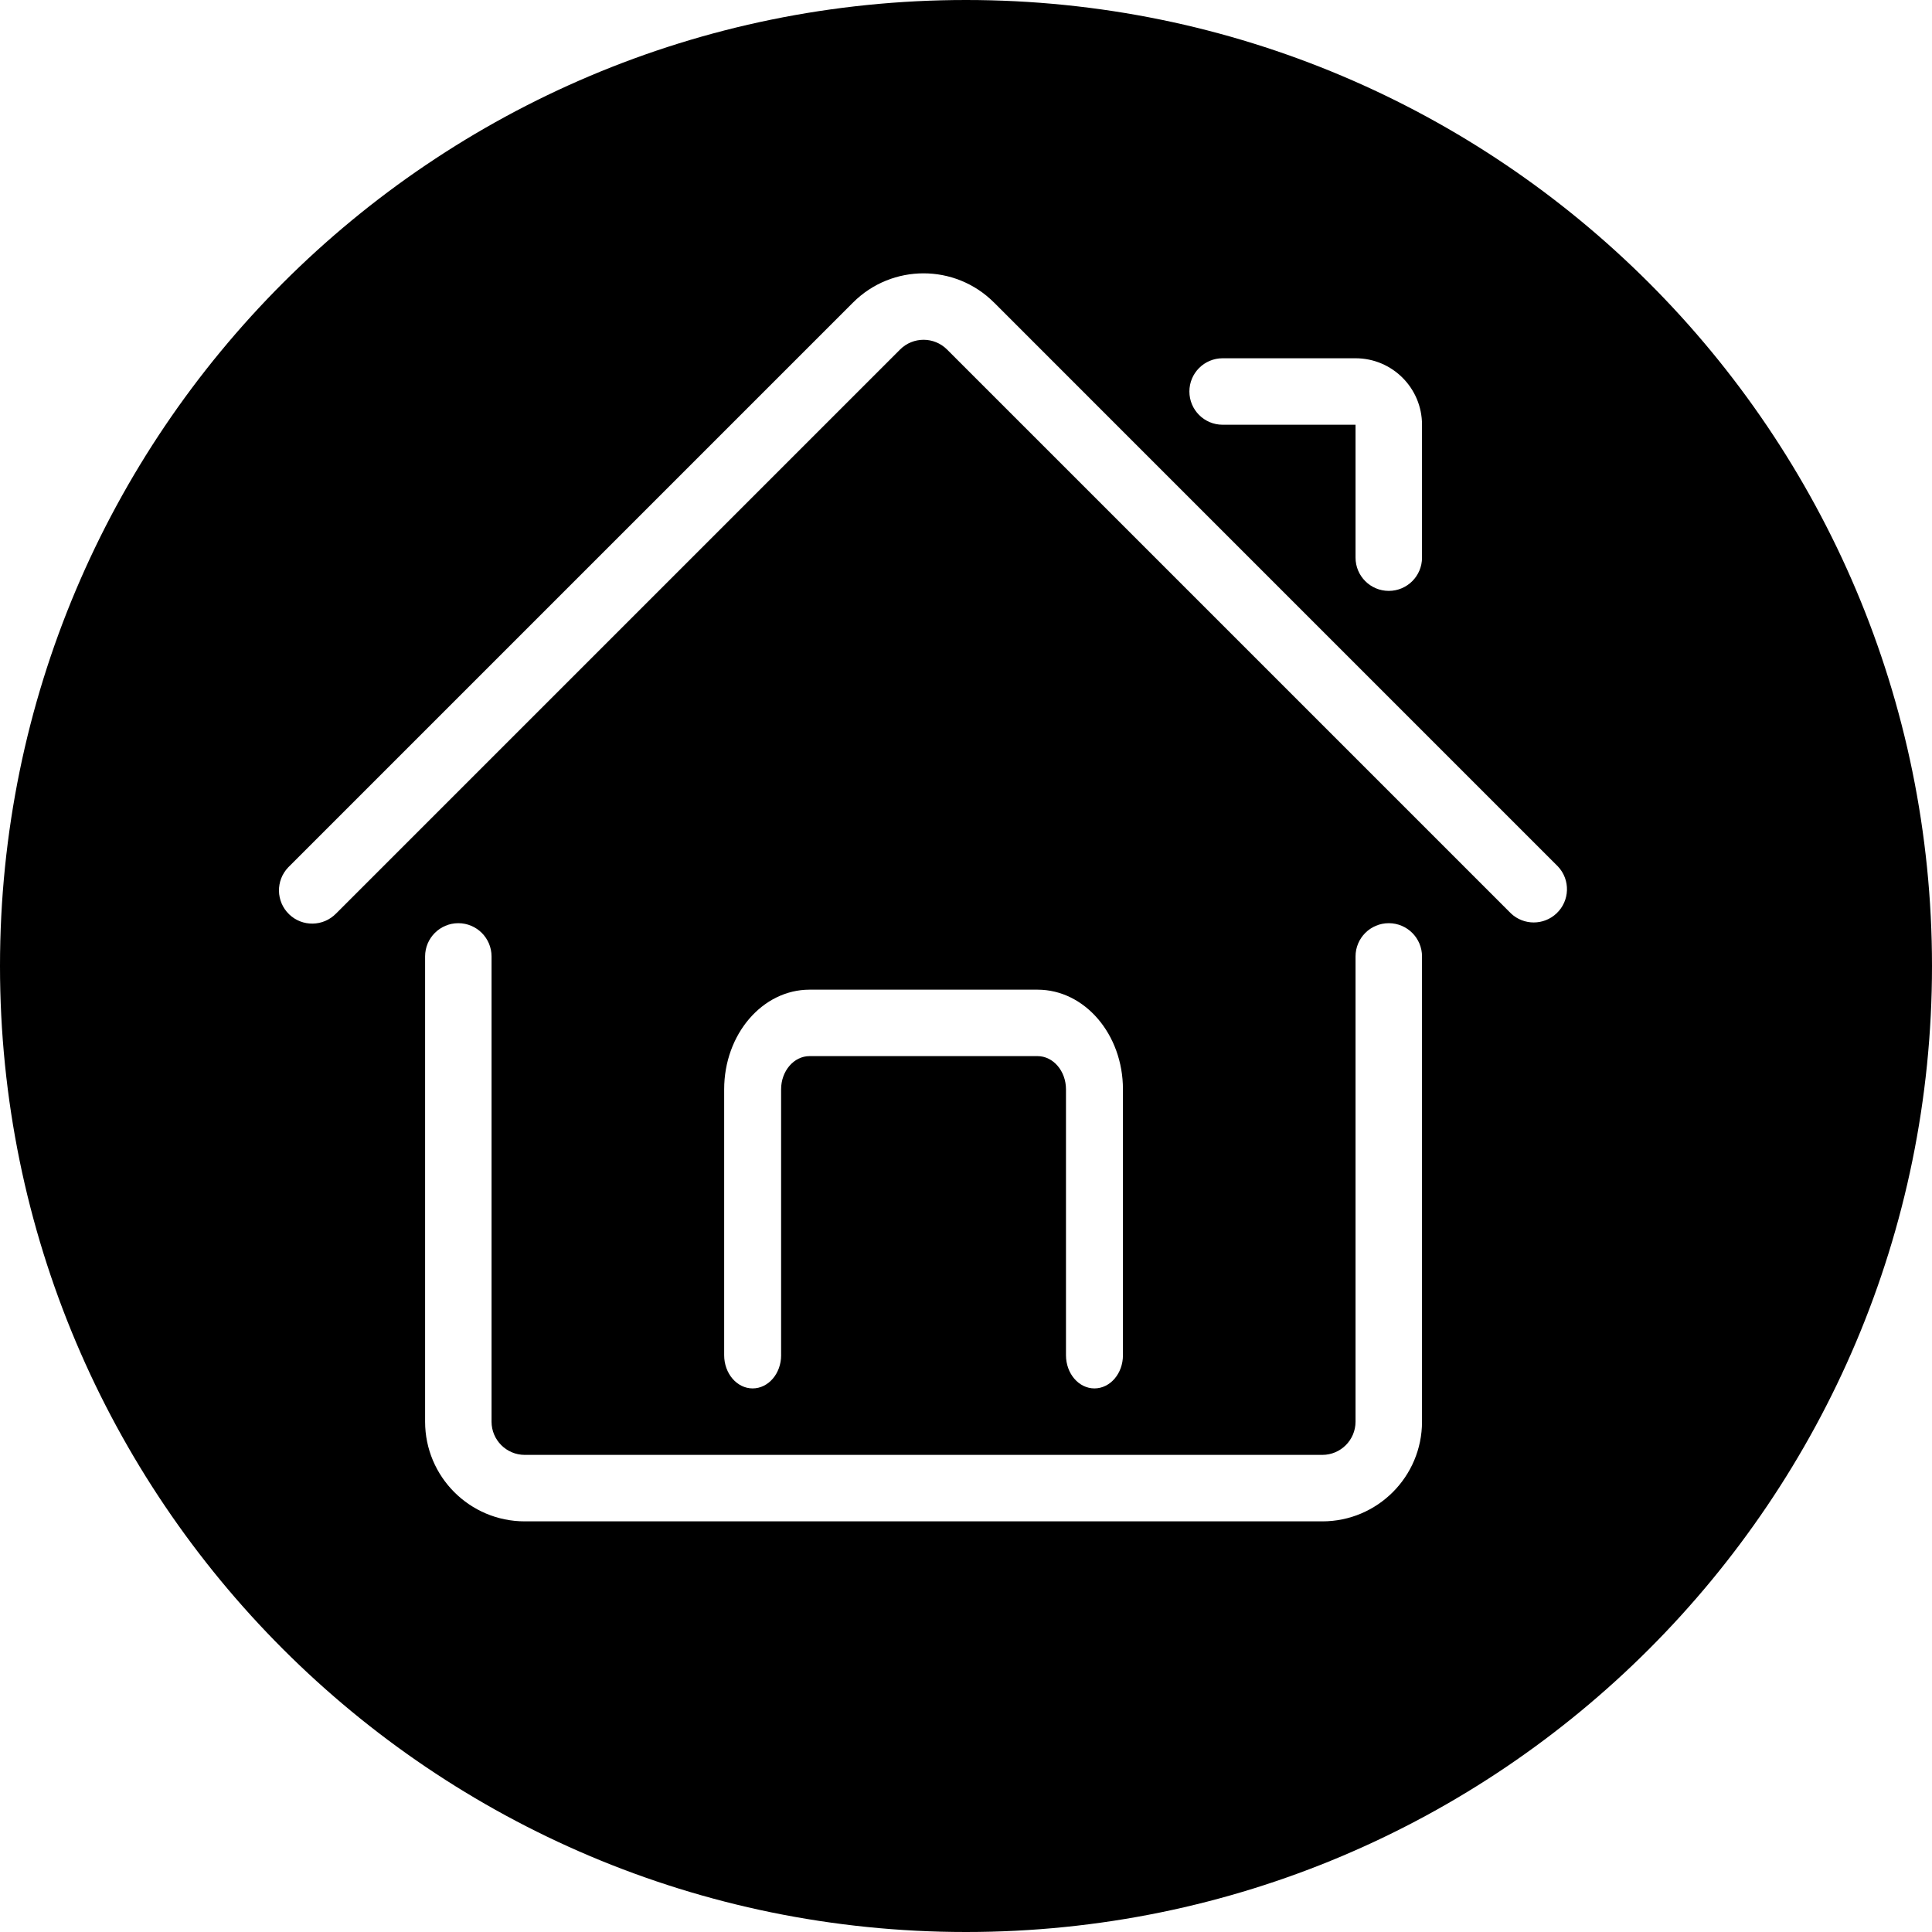 ﻿<?xml version="1.0" encoding="utf-8"?>
<svg width="64px" height="64px" viewBox="0 0 64 64" version="1.1" xmlns="http://www.w3.org/2000/svg" xmlns:xlink="http://www.w3.org/1999/xlink">
  <g fill-rule="evenodd">
    <g fill-rule="nonzero">
      <path d="M32,0 C49.673,-3.2465e-15 64,14.327 64,32 C64,49.673 49.673,64 32,64 C14.327,64 2.164332e-15,49.673 0,32 C-2.164332e-15,14.327 14.327,3.2465e-15 32,0 Z M40.501,14.07 L44.904,14.07 L44.904,18.473 C44.904,19.081 45.397,19.574 46.005,19.574 C46.613,19.574 47.106,19.081 47.106,18.473 L47.106,14.07 C47.106,12.854 46.12,11.868 44.904,11.868 L40.501,11.868 C39.893,11.868 39.4,12.361 39.4,12.969 C39.4,13.577 39.893,14.07 40.501,14.07 Z M44.904,31.683 L44.904,47.094 C44.904,47.702 44.411,48.195 43.804,48.195 L17.384,48.195 C16.776,48.195 16.283,47.702 16.283,47.094 L16.283,31.683 C16.283,31.075 15.79,30.582 15.182,30.582 C14.575,30.582 14.082,31.075 14.082,31.683 L14.082,47.094 C14.082,48.918 15.56,50.397 17.384,50.397 L43.803,50.397 C45.627,50.397 47.106,48.918 47.106,47.094 L47.106,31.683 C47.106,31.075 46.613,30.582 46.005,30.582 C45.397,30.582 44.904,31.075 44.904,31.683 Z M25.876,44.893 L25.875,44.893 L25.875,36.086 C25.875,35.479 26.297,34.985 26.818,34.985 L34.368,34.985 C34.889,34.985 35.312,35.479 35.312,36.086 L35.312,44.893 C35.312,45.5 35.733,45.993 36.255,45.993 C36.776,45.993 37.199,45.5 37.199,44.893 L37.199,36.086 C37.199,34.262 35.932,32.784 34.368,32.784 L26.819,32.784 C25.256,32.784 23.989,34.262 23.989,36.086 L23.989,44.893 C23.989,45.5 24.412,45.993 24.932,45.993 C25.454,45.993 25.876,45.5 25.876,44.893 Z M11.134,30.26 L11.135,30.26 L29.816,11.579 C29.816,11.579 29.816,11.578 29.816,11.578 C30.247,11.148 30.944,11.149 31.373,11.579 L50.054,30.26 C50.478,30.657 51.137,30.657 51.56,30.259 C52.004,29.843 52.026,29.146 51.609,28.703 L32.929,10.022 C32.928,10.022 32.928,10.022 32.928,10.022 C31.639,8.732 29.547,8.733 28.258,10.022 L9.577,28.703 C9.568,28.712 9.559,28.721 9.55,28.73 C9.128,29.168 9.14,29.864 9.577,30.287 C10.014,30.709 10.711,30.697 11.134,30.26 Z"></path>
    </g>
  </g>
</svg>